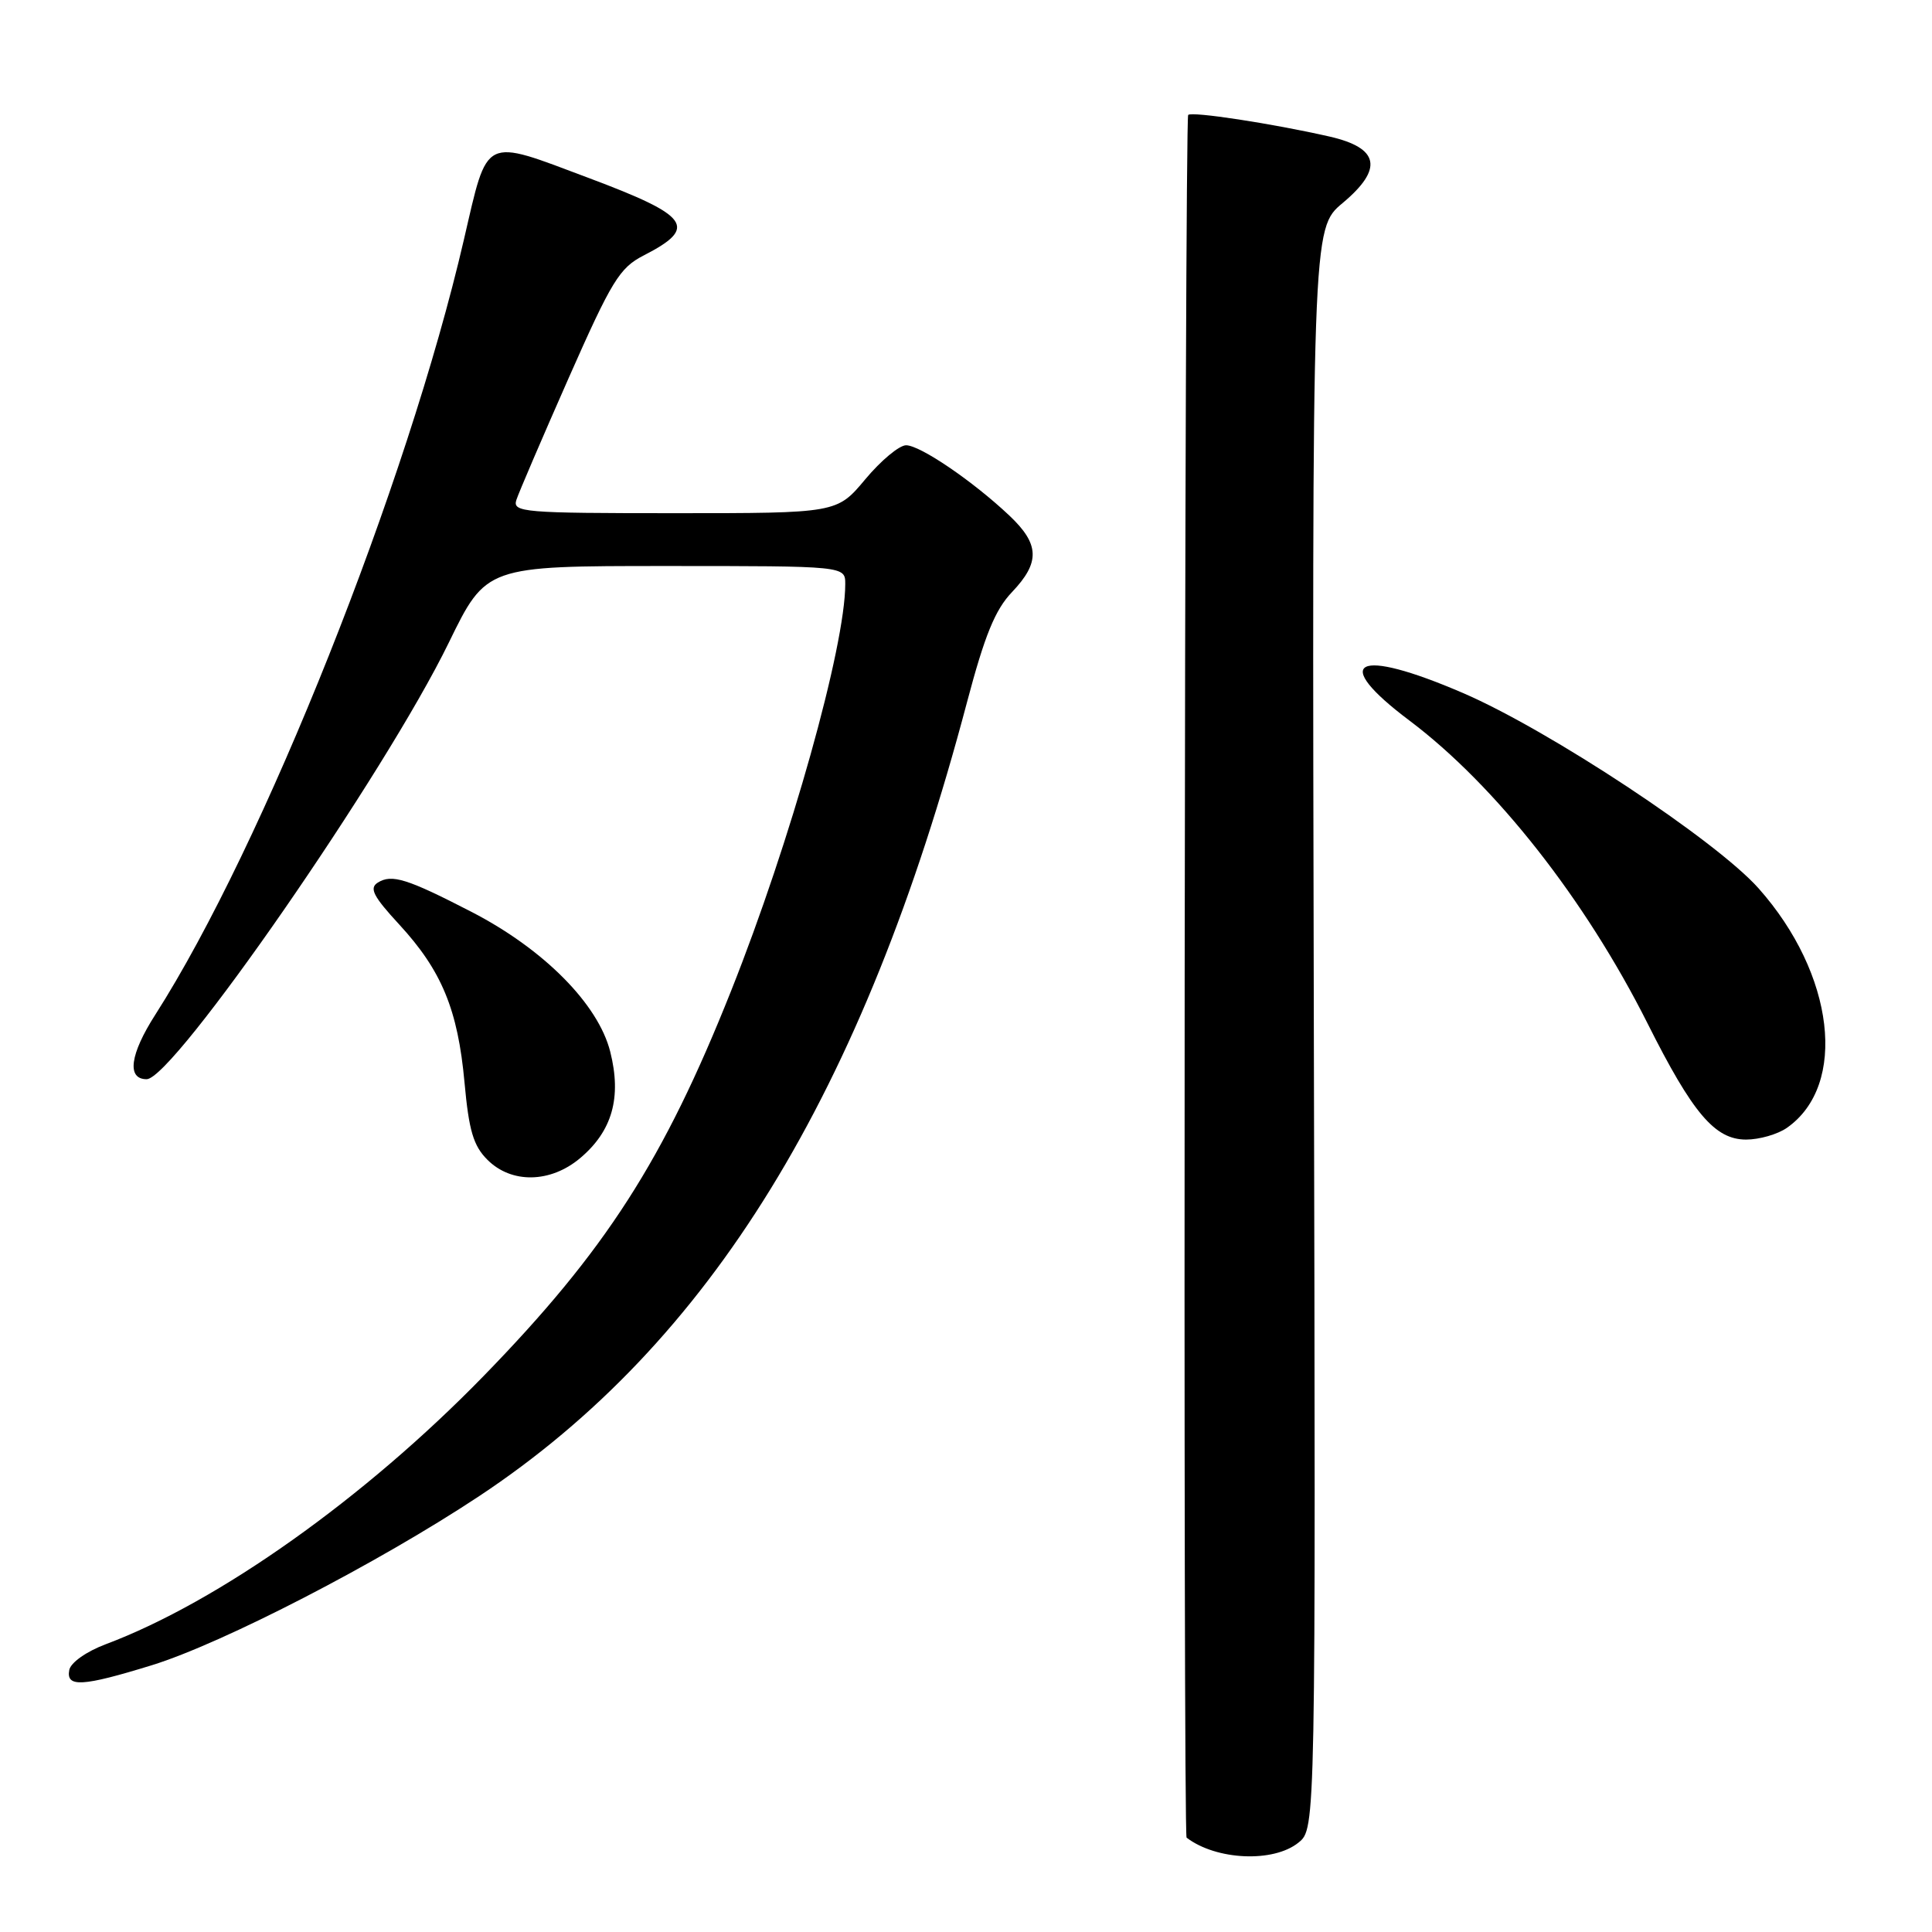 <?xml version="1.0" encoding="UTF-8" standalone="no"?>
<!DOCTYPE svg PUBLIC "-//W3C//DTD SVG 1.1//EN" "http://www.w3.org/Graphics/SVG/1.1/DTD/svg11.dtd" >
<svg xmlns="http://www.w3.org/2000/svg" xmlns:xlink="http://www.w3.org/1999/xlink" version="1.1" viewBox="0 0 256 256">
 <g >
 <path fill="currentColor"
d=" M 172.06 244.15 C 174.34 242.31 174.34 242.31 174.09 136.30 C 173.85 30.29 173.85 30.29 177.91 26.90 C 183.33 22.36 182.78 19.60 176.15 18.09 C 168.59 16.37 157.93 14.74 157.44 15.23 C 156.96 15.71 156.75 243.14 157.23 243.50 C 161.16 246.50 168.75 246.84 172.06 244.15 Z  M 20.12 220.65 C 29.50 217.75 50.13 207.10 63.50 198.24 C 94.09 177.97 114.43 144.87 128.13 93.06 C 130.48 84.18 131.86 80.79 134.10 78.45 C 137.84 74.52 137.76 72.11 133.75 68.32 C 128.93 63.77 121.93 59.00 120.06 59.00 C 119.16 59.00 116.73 61.02 114.66 63.50 C 110.90 68.00 110.90 68.00 89.38 68.00 C 69.34 68.00 67.90 67.88 68.42 66.25 C 68.73 65.29 71.85 58.02 75.35 50.09 C 81.05 37.20 82.09 35.49 85.29 33.85 C 92.52 30.14 91.44 28.62 78.00 23.58 C 63.88 18.28 64.69 17.88 61.47 31.75 C 53.97 64.15 34.88 112.08 20.58 134.45 C 17.21 139.71 16.77 143.00 19.43 143.00 C 22.97 143.00 51.03 102.47 59.46 85.17 C 64.42 75.00 64.42 75.00 88.21 75.00 C 112.00 75.00 112.00 75.00 112.00 77.39 C 112.00 85.67 104.76 111.49 96.88 131.28 C 87.94 153.74 80.25 165.72 64.06 182.35 C 48.31 198.52 28.96 212.26 14.01 217.87 C 11.45 218.83 9.37 220.30 9.18 221.28 C 8.73 223.62 10.91 223.49 20.12 220.65 Z  M 76.86 153.47 C 81.13 149.88 82.39 145.43 80.86 139.36 C 79.27 133.05 72.06 125.78 62.50 120.84 C 53.93 116.42 51.91 115.79 50.06 116.95 C 48.90 117.68 49.45 118.76 52.90 122.50 C 58.53 128.61 60.67 133.79 61.55 143.43 C 62.13 149.80 62.72 151.82 64.59 153.68 C 67.77 156.86 72.93 156.77 76.86 153.47 Z  M 236.78 149.44 C 244.85 143.79 243.11 129.06 233.02 117.71 C 227.36 111.35 205.30 96.77 193.88 91.84 C 179.64 85.70 176.14 87.50 186.76 95.48 C 198.16 104.05 210.05 119.18 218.30 135.59 C 224.29 147.53 227.23 151.00 231.37 151.00 C 233.12 151.00 235.56 150.30 236.78 149.44 Z "/>
</g>
</svg>